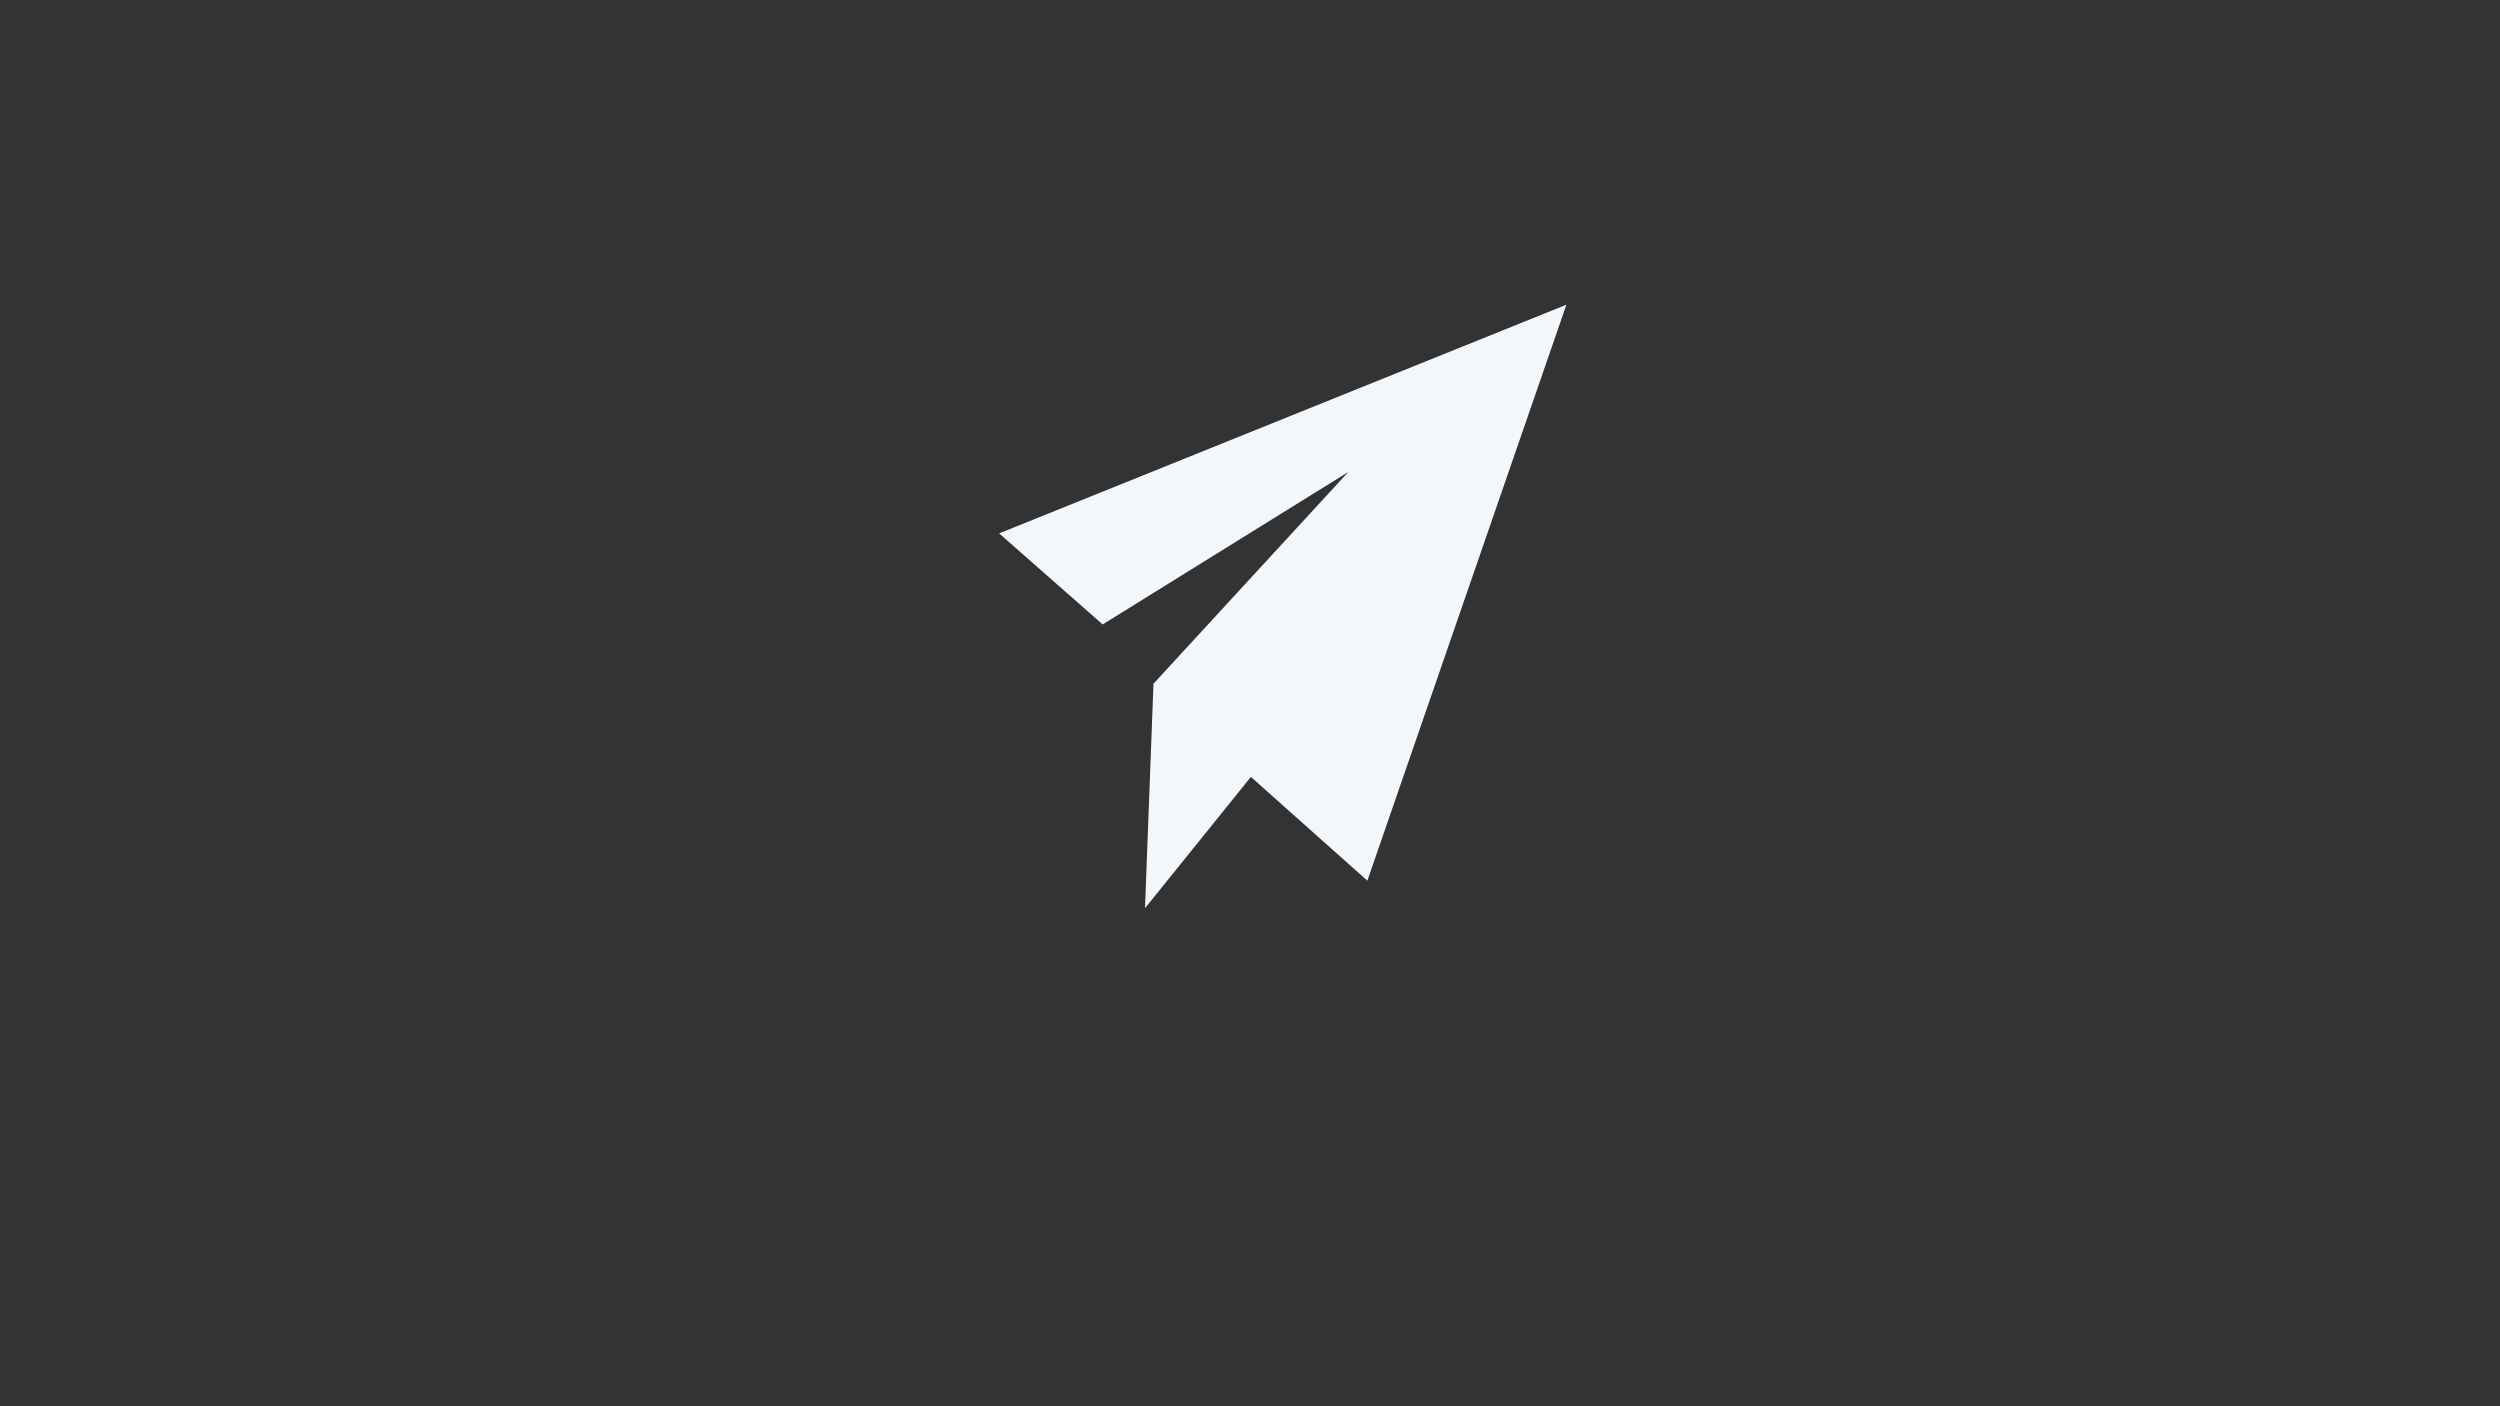 <?xml version="1.0" encoding="utf-8"?>
<!-- Generator: Adobe Illustrator 26.5.0, SVG Export Plug-In . SVG Version: 6.00 Build 0)  -->
<svg version="1.1" id="Layer_1" xmlns="http://www.w3.org/2000/svg" xmlns:xlink="http://www.w3.org/1999/xlink" x="0px" y="0px"
	 viewBox="0 0 1920 1080" style="enable-background:new 0 0 1920 1080;" xml:space="preserve">
<rect x="0" y="0" width="1920" height="1080" fill="#333333" stroke="none"/>
<style type="text/css">
	.st0{fill:#F2F7FC;}
</style>
<polygon class="st0" points="1050.13,676.36 1203,234 767.34,409.64 846.84,479.57 1035.49,362.48 885.87,525.11 879.36,697.5 
	960.68,596.67 "/>
</svg>

